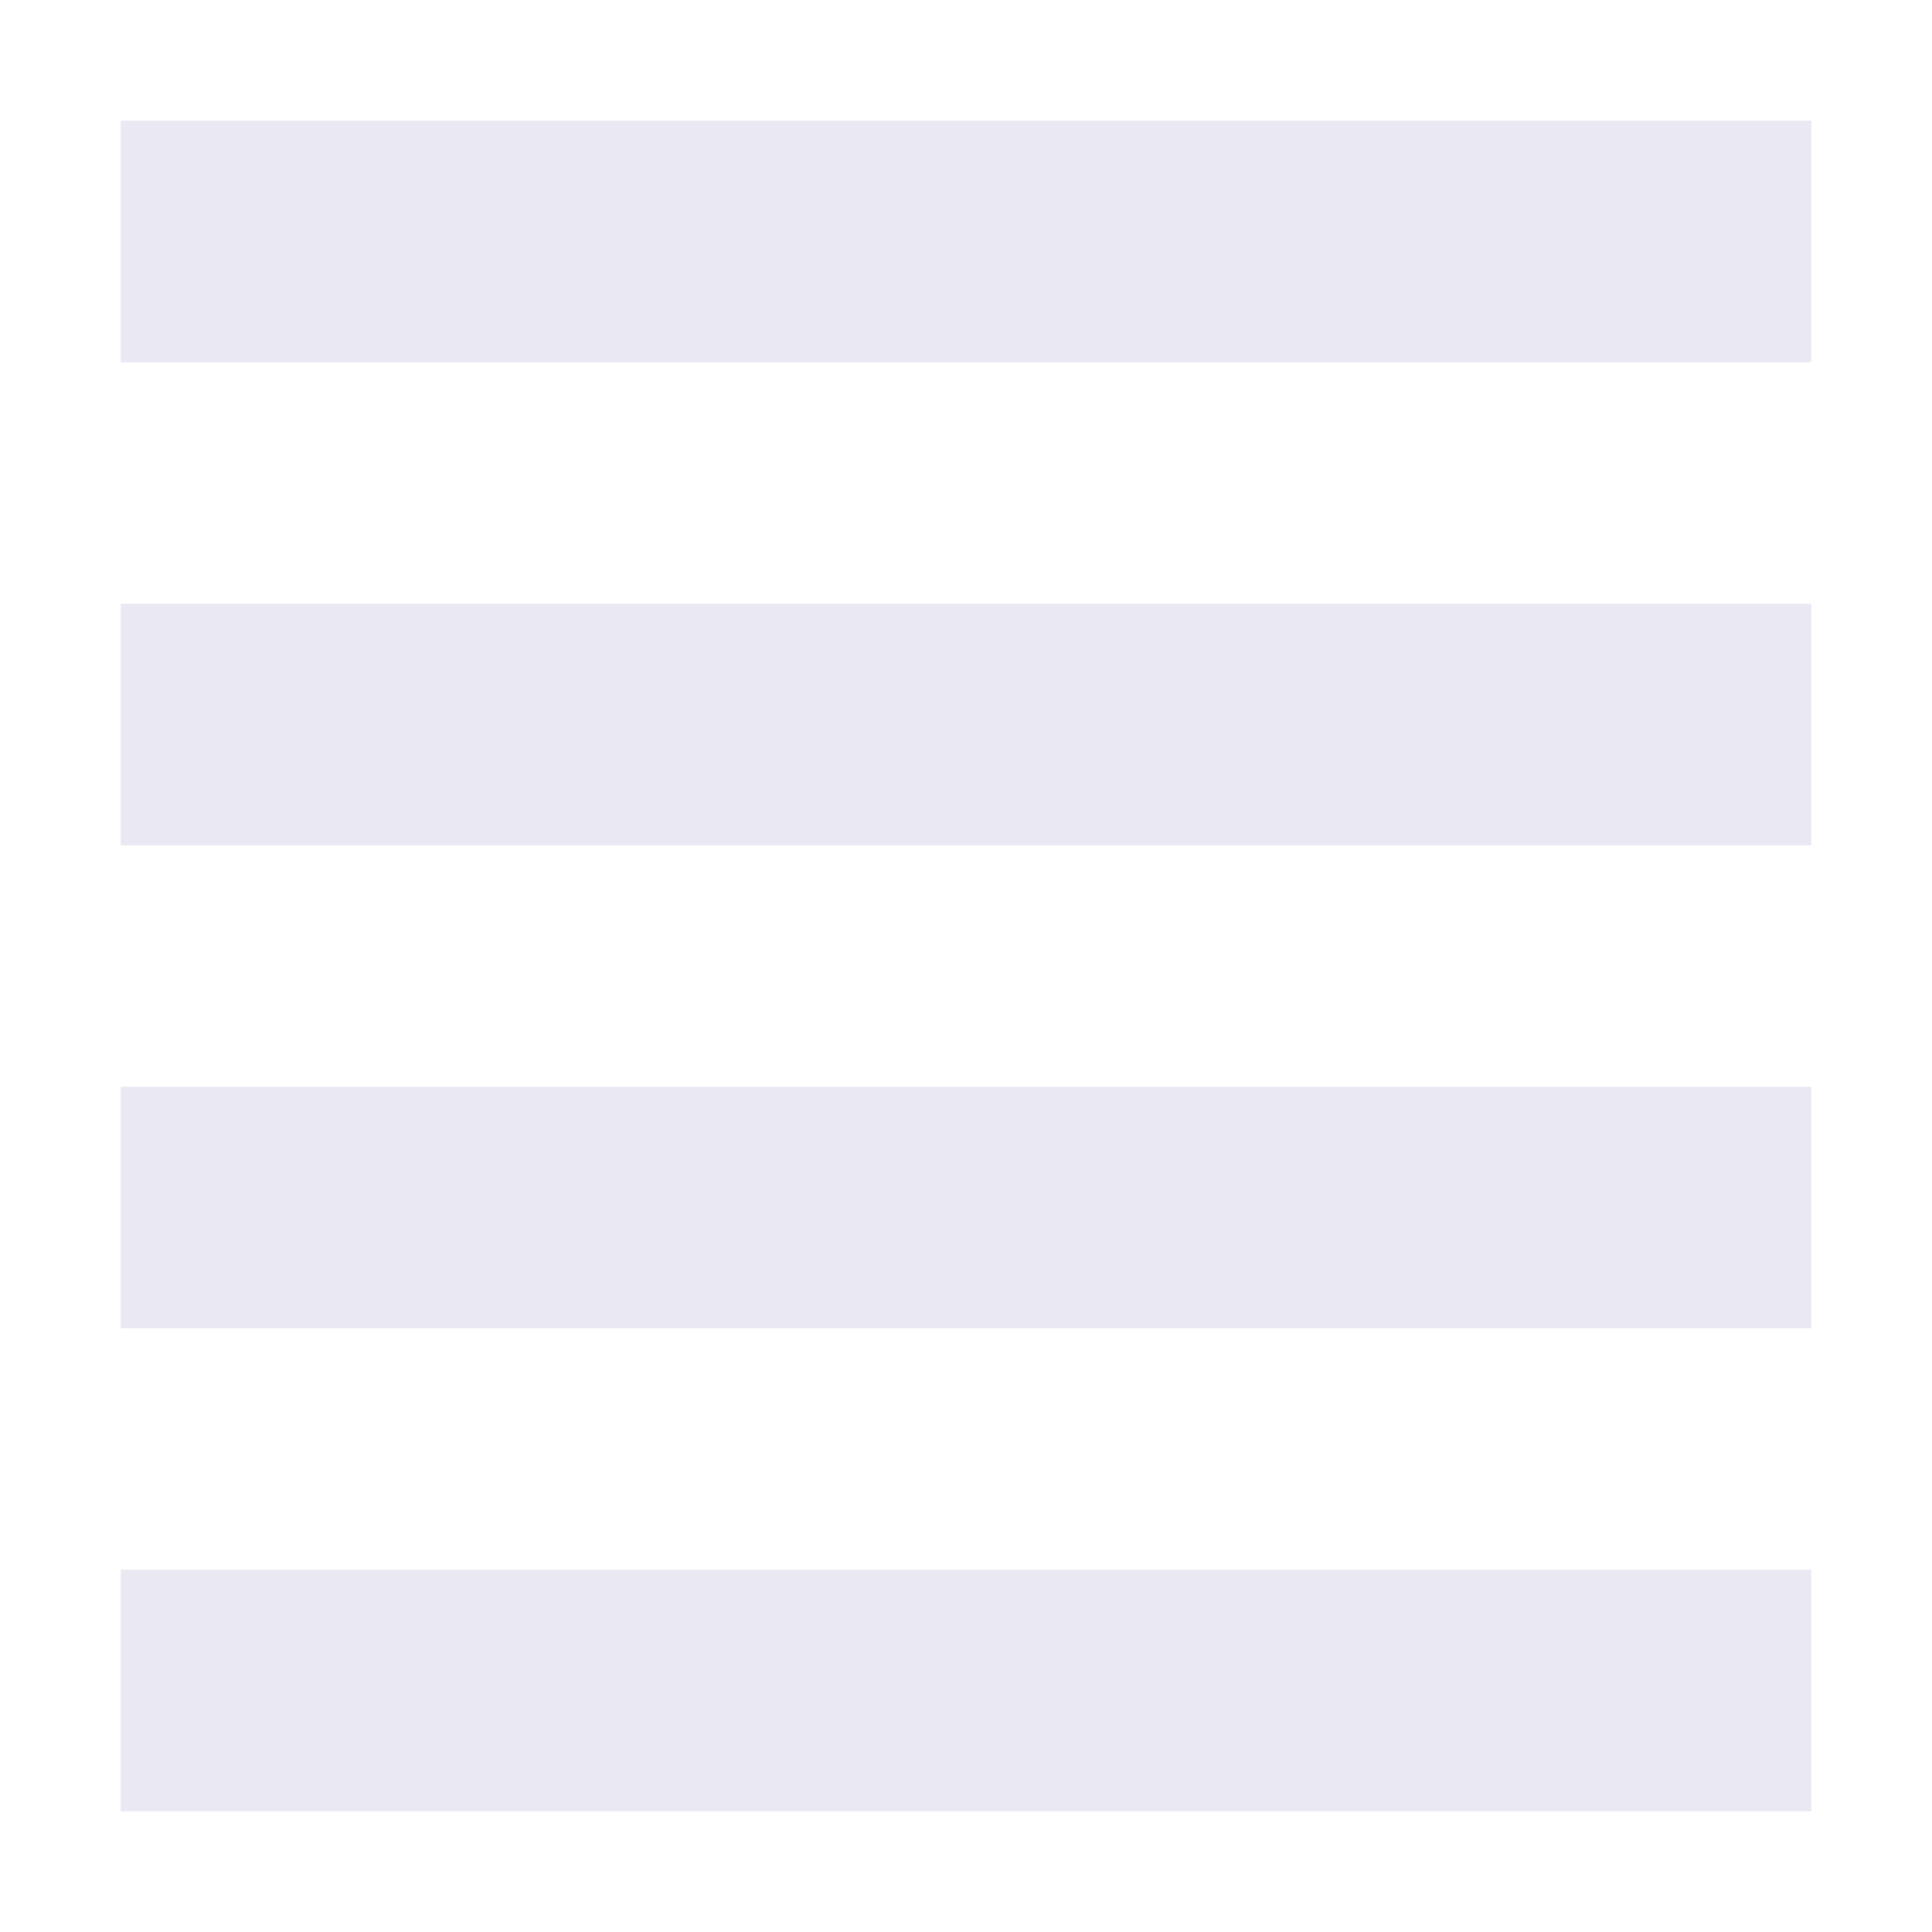<svg xmlns="http://www.w3.org/2000/svg" width="16" height="16" version="1.1">
 <path style="fill:#eae9f3" d="M 1,1 H 15 V 3 H 1 Z"/>
 <path style="fill:#eae9f3" d="M 1,5 H 15 V 7 H 1 Z"/>
 <path style="fill:#eae9f3" d="M 1,9 H 15 V 11 H 1 Z"/>
 <path style="fill:#eae9f3" d="M 1,13 H 15 V 15 H 1 Z"/>
</svg>
